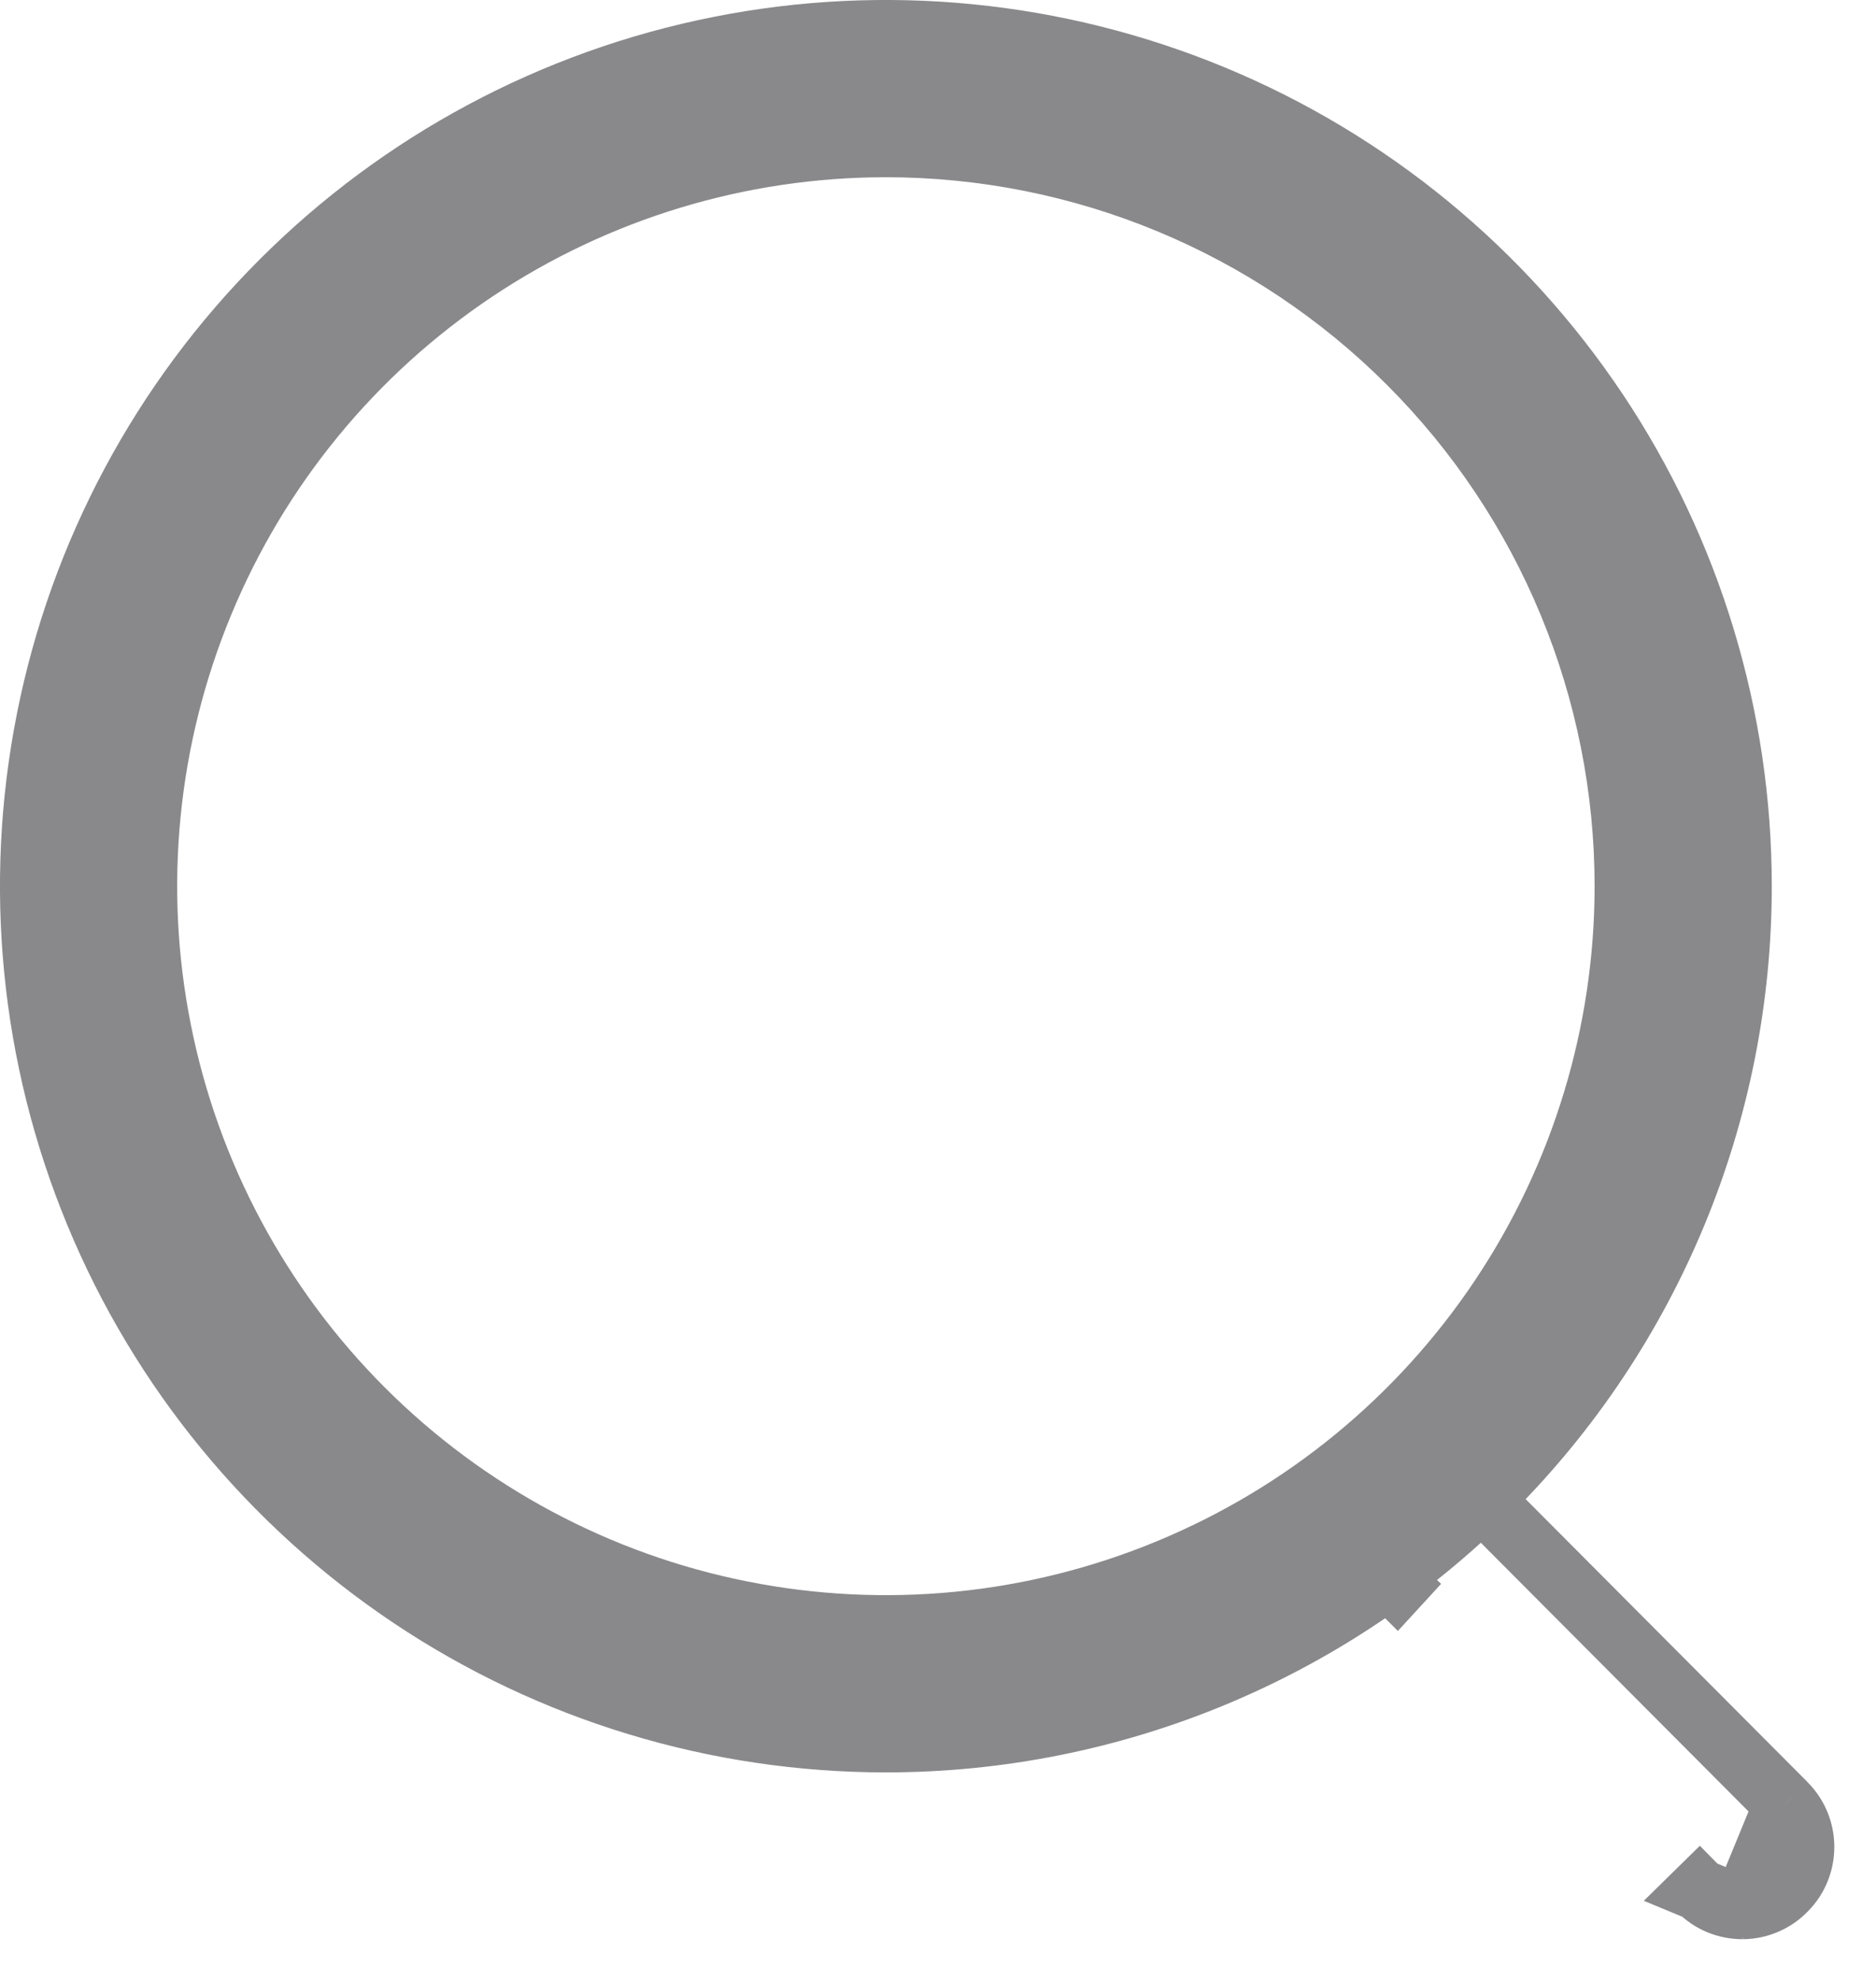 <svg width="18" height="19" viewBox="0 0 18 19" fill="none" xmlns="http://www.w3.org/2000/svg">
<path d="M8.5 17C6.819 17 5.175 16.502 3.778 15.568C2.38 14.633 1.29 13.306 0.647 11.753C0.004 10.2 -0.165 8.491 0.163 6.842C0.491 5.193 1.301 3.678 2.49 2.49C3.678 1.301 5.193 0.491 6.842 0.163C8.491 -0.165 10.2 0.004 11.753 0.647C13.306 1.29 14.633 2.38 15.568 3.778C16.502 5.175 17 6.819 17 8.5C17 10.754 16.105 12.916 14.51 14.51C12.916 16.105 10.754 17 8.5 17ZM8.5 1.7C7.155 1.7 5.84 2.099 4.722 2.846C3.604 3.593 2.732 4.655 2.218 5.898C1.703 7.14 1.568 8.508 1.831 9.827C2.093 11.146 2.741 12.357 3.692 13.308C4.643 14.259 5.854 14.907 7.173 15.169C8.492 15.432 9.86 15.297 11.102 14.782C12.345 14.268 13.407 13.396 14.154 12.278C14.901 11.16 15.3 9.845 15.3 8.5C15.3 6.697 14.584 4.967 13.308 3.692C12.033 2.416 10.303 1.7 8.5 1.7Z" fill="#89888B"/>
<path d="M16.721 18.3L16.72 18.3C16.643 18.3 16.567 18.285 16.496 18.256C16.425 18.227 16.361 18.183 16.307 18.129L16.307 18.129L16.52 17.918L16.306 18.128L16.721 18.3ZM16.721 18.3C16.799 18.299 16.875 18.283 16.946 18.252C17.016 18.222 17.079 18.178 17.132 18.123C17.24 18.015 17.3 17.868 17.3 17.715C17.3 17.561 17.239 17.413 17.13 17.305M16.721 18.3L17.13 17.305M17.13 17.304L14.214 14.378L17.13 17.304ZM17.13 17.304C17.13 17.304 17.13 17.305 17.13 17.305M17.13 17.304L17.13 17.305M13.397 15.204C13.399 15.206 13.401 15.208 13.403 15.21L13.606 14.989L13.393 15.2L13.397 15.204Z" fill="#89888B" stroke="#89888B" stroke-width="0.6"/>
</svg>
